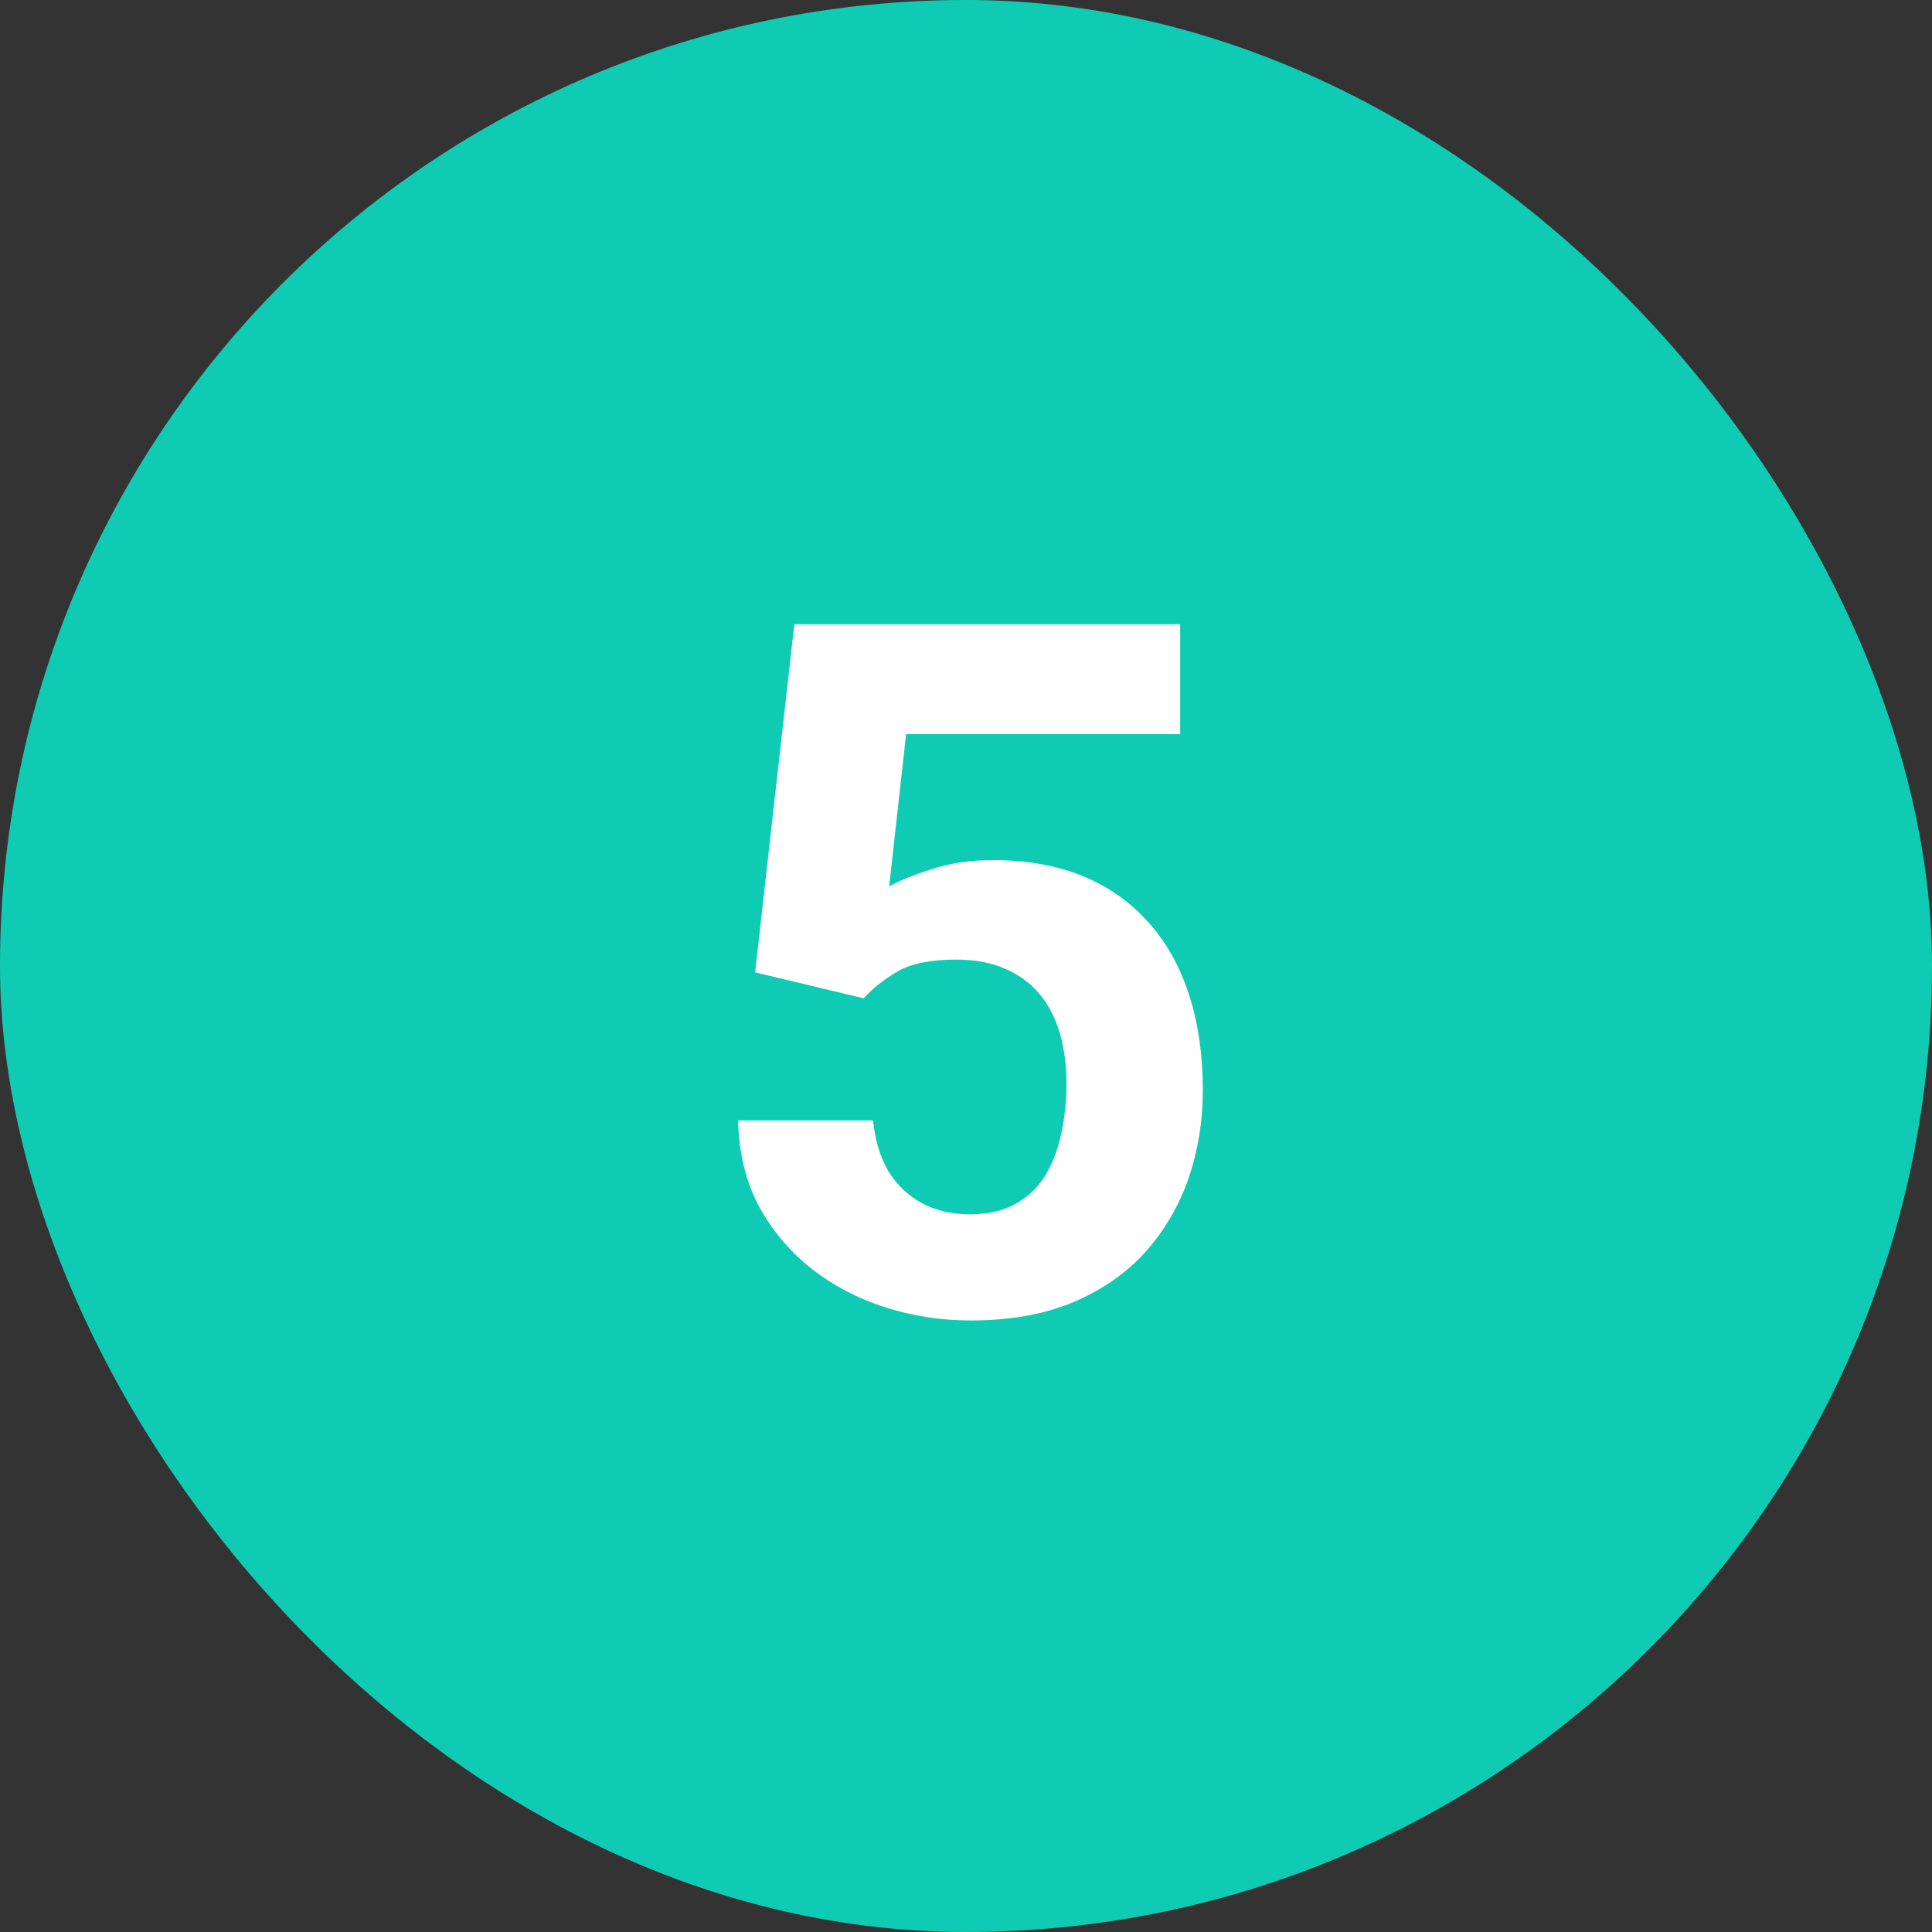 <svg width="28" height="28" viewBox="0 0 28 28" fill="none" xmlns="http://www.w3.org/2000/svg">
<rect x="0" y="0" width="28" height="28" fill="#333333" stroke="none"/>
<rect width="28" height="28" rx="14" fill="#10CBB4"/>
<path d="M12.517 14.468L10.944 14.092L11.512 9.047H17.104V10.64H13.132L12.886 12.848C13.018 12.77 13.218 12.688 13.487 12.602C13.756 12.51 14.057 12.465 14.39 12.465C14.873 12.465 15.301 12.54 15.675 12.69C16.049 12.841 16.365 13.06 16.625 13.347C16.889 13.634 17.09 13.985 17.227 14.399C17.363 14.814 17.432 15.284 17.432 15.808C17.432 16.25 17.363 16.671 17.227 17.072C17.09 17.469 16.883 17.824 16.605 18.139C16.326 18.449 15.978 18.692 15.559 18.87C15.139 19.048 14.643 19.137 14.068 19.137C13.64 19.137 13.225 19.073 12.824 18.945C12.428 18.818 12.07 18.629 11.751 18.378C11.437 18.127 11.184 17.824 10.992 17.469C10.805 17.109 10.707 16.699 10.698 16.238H12.653C12.681 16.521 12.754 16.765 12.872 16.97C12.995 17.17 13.157 17.325 13.357 17.435C13.558 17.544 13.793 17.599 14.062 17.599C14.312 17.599 14.526 17.551 14.704 17.455C14.882 17.359 15.025 17.227 15.135 17.059C15.244 16.885 15.324 16.685 15.374 16.457C15.429 16.225 15.456 15.974 15.456 15.705C15.456 15.436 15.424 15.192 15.36 14.974C15.296 14.755 15.199 14.566 15.066 14.406C14.934 14.247 14.766 14.124 14.56 14.037C14.36 13.95 14.125 13.907 13.856 13.907C13.492 13.907 13.209 13.964 13.009 14.078C12.813 14.192 12.649 14.322 12.517 14.468Z" fill="white"/>
</svg>

